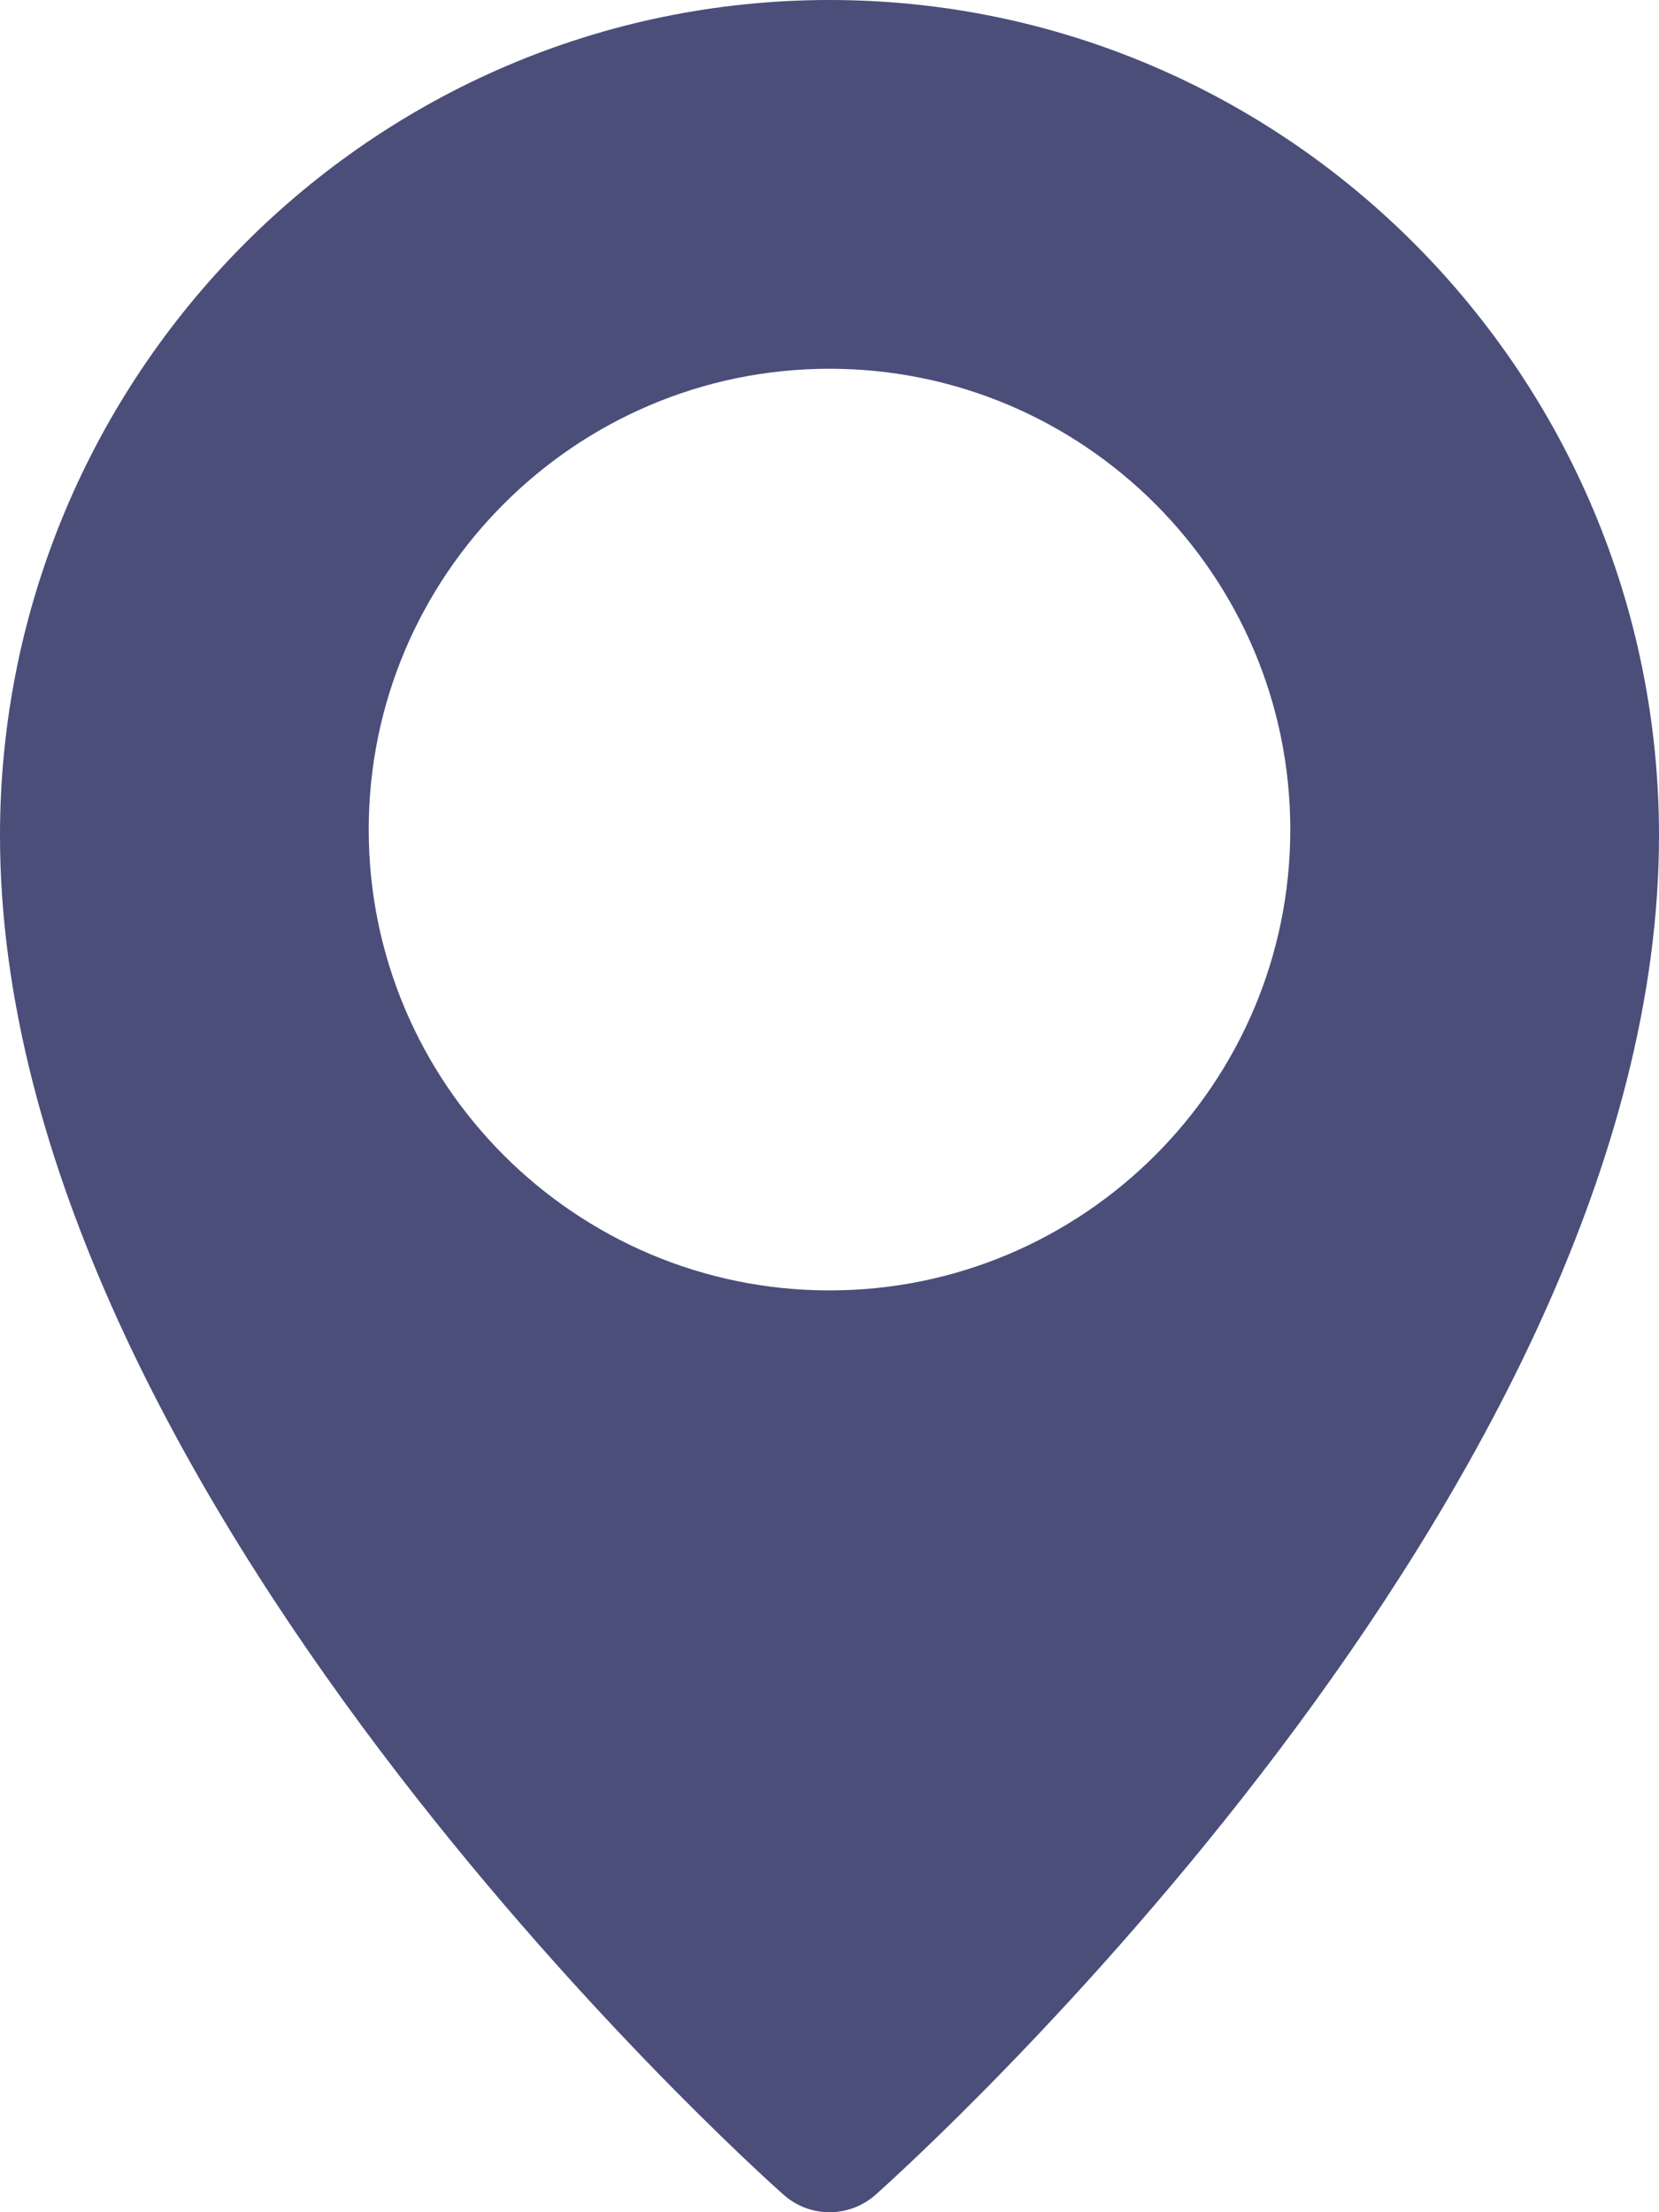 <svg width="12" height="16" viewBox="0 0 12 16" fill="none" xmlns="http://www.w3.org/2000/svg">
<path d="M6 -7.62939e-06C2.692 -7.62939e-06 0 2.711 0 6.043C0 10.779 5.436 15.668 5.667 15.873C5.763 15.958 5.881 16 6 16C6.119 16 6.237 15.958 6.333 15.874C6.564 15.668 12 10.779 12 6.043C12 2.711 9.308 -7.62939e-06 6 -7.62939e-06ZM6 9.333C4.162 9.333 2.667 7.838 2.667 6C2.667 4.162 4.162 2.667 6 2.667C7.838 2.667 9.333 4.162 9.333 6C9.333 7.838 7.838 9.333 6 9.333Z" fill="#4A4E79"/>
</svg>
